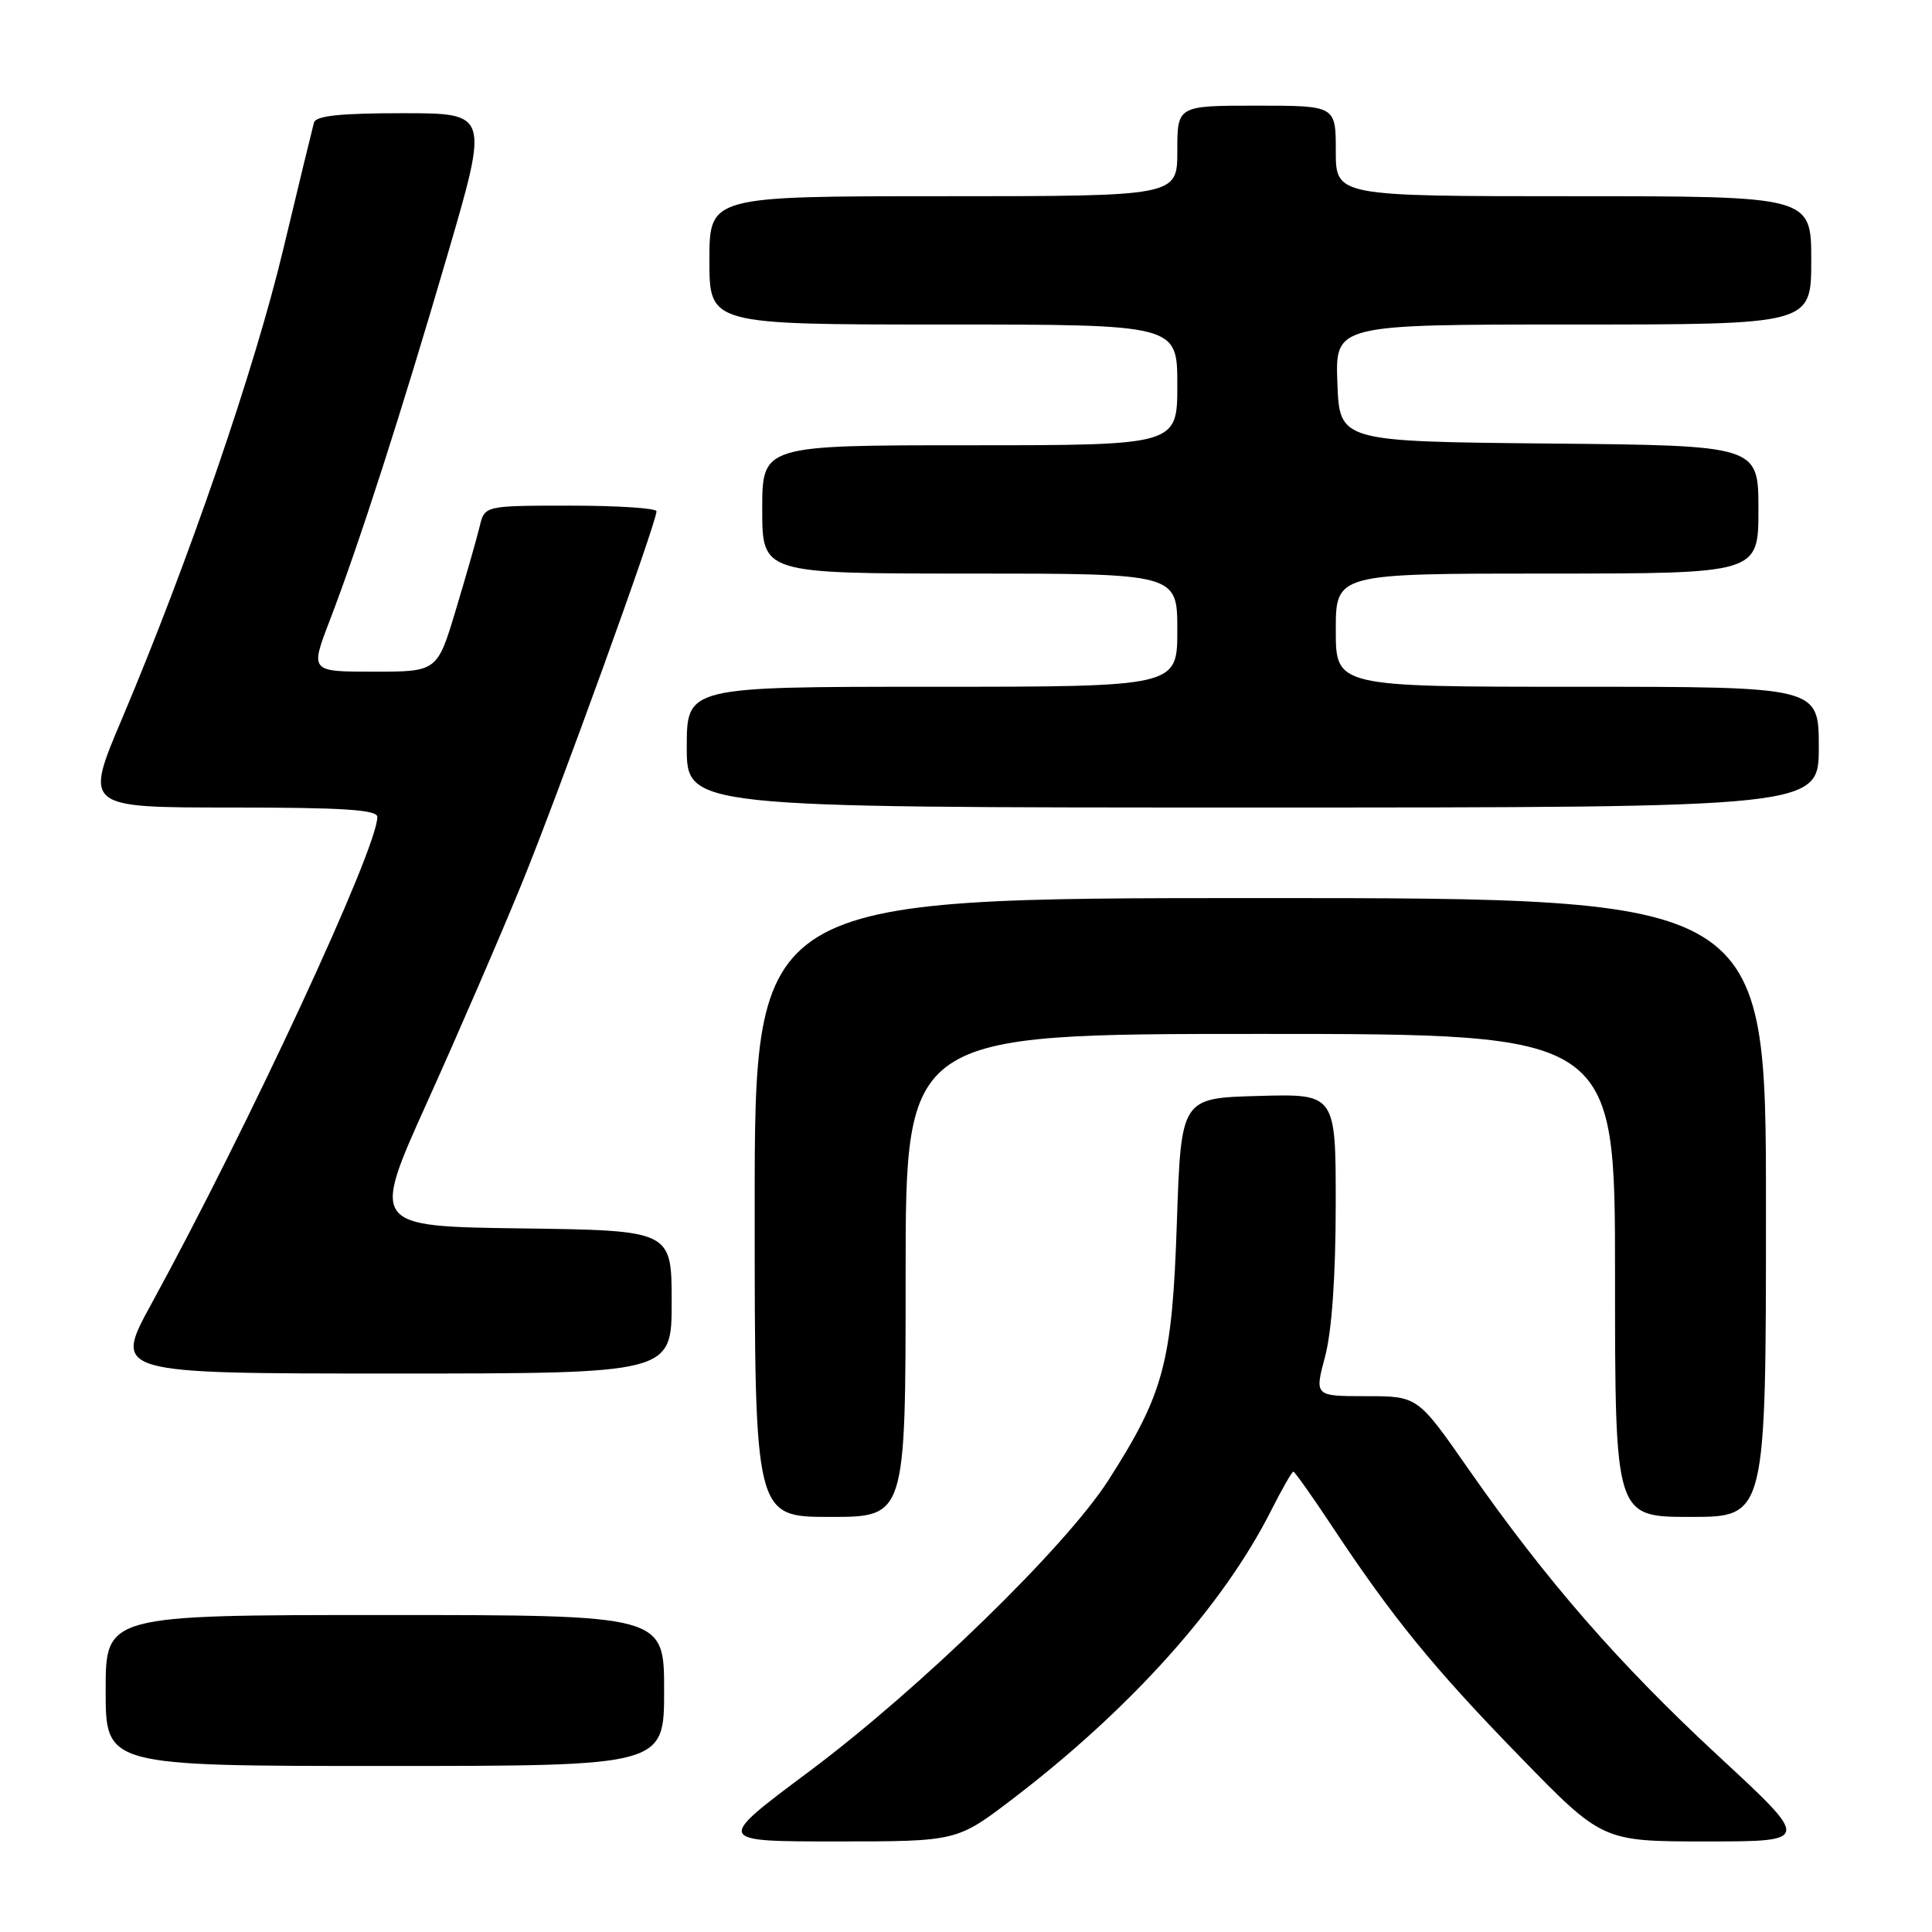 <?xml version="1.0" encoding="UTF-8" standalone="no"?>
<!DOCTYPE svg PUBLIC "-//W3C//DTD SVG 1.1//EN" "http://www.w3.org/Graphics/SVG/1.1/DTD/svg11.dtd" >
<svg xmlns="http://www.w3.org/2000/svg" xmlns:xlink="http://www.w3.org/1999/xlink" version="1.1" viewBox="0 0 256 256">
 <g >
 <path fill="currentColor"
d=" M 134.15 238.39 C 149.77 226.47 162.02 212.82 168.38 200.25 C 169.84 197.36 171.19 195.00 171.37 195.00 C 171.56 195.00 173.87 198.26 176.51 202.25 C 184.54 214.37 189.94 221.00 201.38 232.75 C 212.32 244.00 212.32 244.00 226.12 244.00 C 239.92 244.00 239.92 244.00 227.78 232.76 C 214.48 220.44 204.87 209.41 194.56 194.63 C 187.85 185.00 187.85 185.00 181.02 185.00 C 174.18 185.00 174.18 185.00 175.58 179.75 C 176.47 176.39 176.98 169.17 176.99 159.72 C 177.00 144.93 177.00 144.93 166.75 145.22 C 156.50 145.50 156.50 145.50 155.94 162.00 C 155.32 180.58 154.23 184.64 146.86 196.15 C 141.18 205.00 121.85 223.81 107.15 234.78 C 94.79 244.00 94.79 244.00 110.79 244.00 C 126.79 244.00 126.79 244.00 134.15 238.39 Z  M 88.00 224.00 C 88.00 214.00 88.00 214.00 51.00 214.00 C 14.00 214.00 14.00 214.00 14.00 224.00 C 14.00 234.00 14.00 234.00 51.00 234.00 C 88.00 234.00 88.00 234.00 88.00 224.00 Z  M 120.00 169.00 C 120.00 137.00 120.00 137.00 167.00 137.00 C 214.00 137.00 214.00 137.00 214.00 169.00 C 214.00 201.00 214.00 201.00 224.00 201.00 C 234.00 201.00 234.00 201.00 234.00 160.00 C 234.00 119.00 234.00 119.00 167.00 119.00 C 100.00 119.00 100.00 119.00 100.00 160.00 C 100.00 201.00 100.00 201.00 110.00 201.00 C 120.00 201.00 120.00 201.00 120.00 169.00 Z  M 89.00 172.52 C 89.00 163.04 89.00 163.04 69.09 162.77 C 49.18 162.50 49.18 162.50 56.62 146.00 C 60.72 136.93 66.36 123.88 69.17 117.00 C 74.07 104.98 86.98 69.30 86.99 67.75 C 87.00 67.34 81.87 67.00 75.61 67.00 C 64.22 67.00 64.22 67.00 63.56 69.75 C 63.20 71.26 61.78 76.21 60.42 80.75 C 57.94 89.00 57.94 89.00 49.51 89.00 C 41.09 89.00 41.09 89.00 43.68 82.25 C 47.58 72.10 53.19 54.66 59.30 33.75 C 64.78 15.00 64.78 15.00 53.36 15.00 C 45.07 15.00 41.84 15.34 41.60 16.25 C 41.41 16.94 39.58 24.47 37.54 33.00 C 33.74 48.91 24.95 74.48 16.16 95.25 C 11.18 107.00 11.18 107.00 30.59 107.00 C 45.45 107.00 50.00 107.29 50.00 108.25 C 50.02 112.41 32.89 149.32 20.07 172.75 C 15.01 182.00 15.01 182.00 52.01 182.00 C 89.00 182.00 89.00 182.00 89.00 172.52 Z  M 241.00 99.00 C 241.00 91.00 241.00 91.00 209.00 91.00 C 177.00 91.00 177.00 91.00 177.00 83.50 C 177.00 76.00 177.00 76.00 205.00 76.00 C 233.00 76.00 233.00 76.00 233.00 67.52 C 233.00 59.03 233.00 59.03 205.25 58.77 C 177.50 58.50 177.50 58.50 177.21 50.75 C 176.92 43.00 176.92 43.00 208.46 43.00 C 240.00 43.00 240.00 43.00 240.00 34.50 C 240.00 26.00 240.00 26.00 208.50 26.00 C 177.00 26.00 177.00 26.00 177.00 20.00 C 177.00 14.00 177.00 14.00 166.50 14.00 C 156.00 14.00 156.00 14.00 156.00 20.00 C 156.00 26.00 156.00 26.00 125.00 26.00 C 94.00 26.00 94.00 26.00 94.00 34.50 C 94.00 43.00 94.00 43.00 125.00 43.00 C 156.00 43.00 156.00 43.00 156.00 51.00 C 156.00 59.00 156.00 59.00 128.50 59.00 C 101.00 59.00 101.00 59.00 101.00 67.50 C 101.00 76.00 101.00 76.00 128.50 76.00 C 156.00 76.00 156.00 76.00 156.00 83.50 C 156.00 91.00 156.00 91.00 123.50 91.00 C 91.00 91.00 91.00 91.00 91.00 99.00 C 91.00 107.00 91.00 107.00 166.00 107.00 C 241.00 107.00 241.00 107.00 241.00 99.00 Z "/>
</g>
</svg>